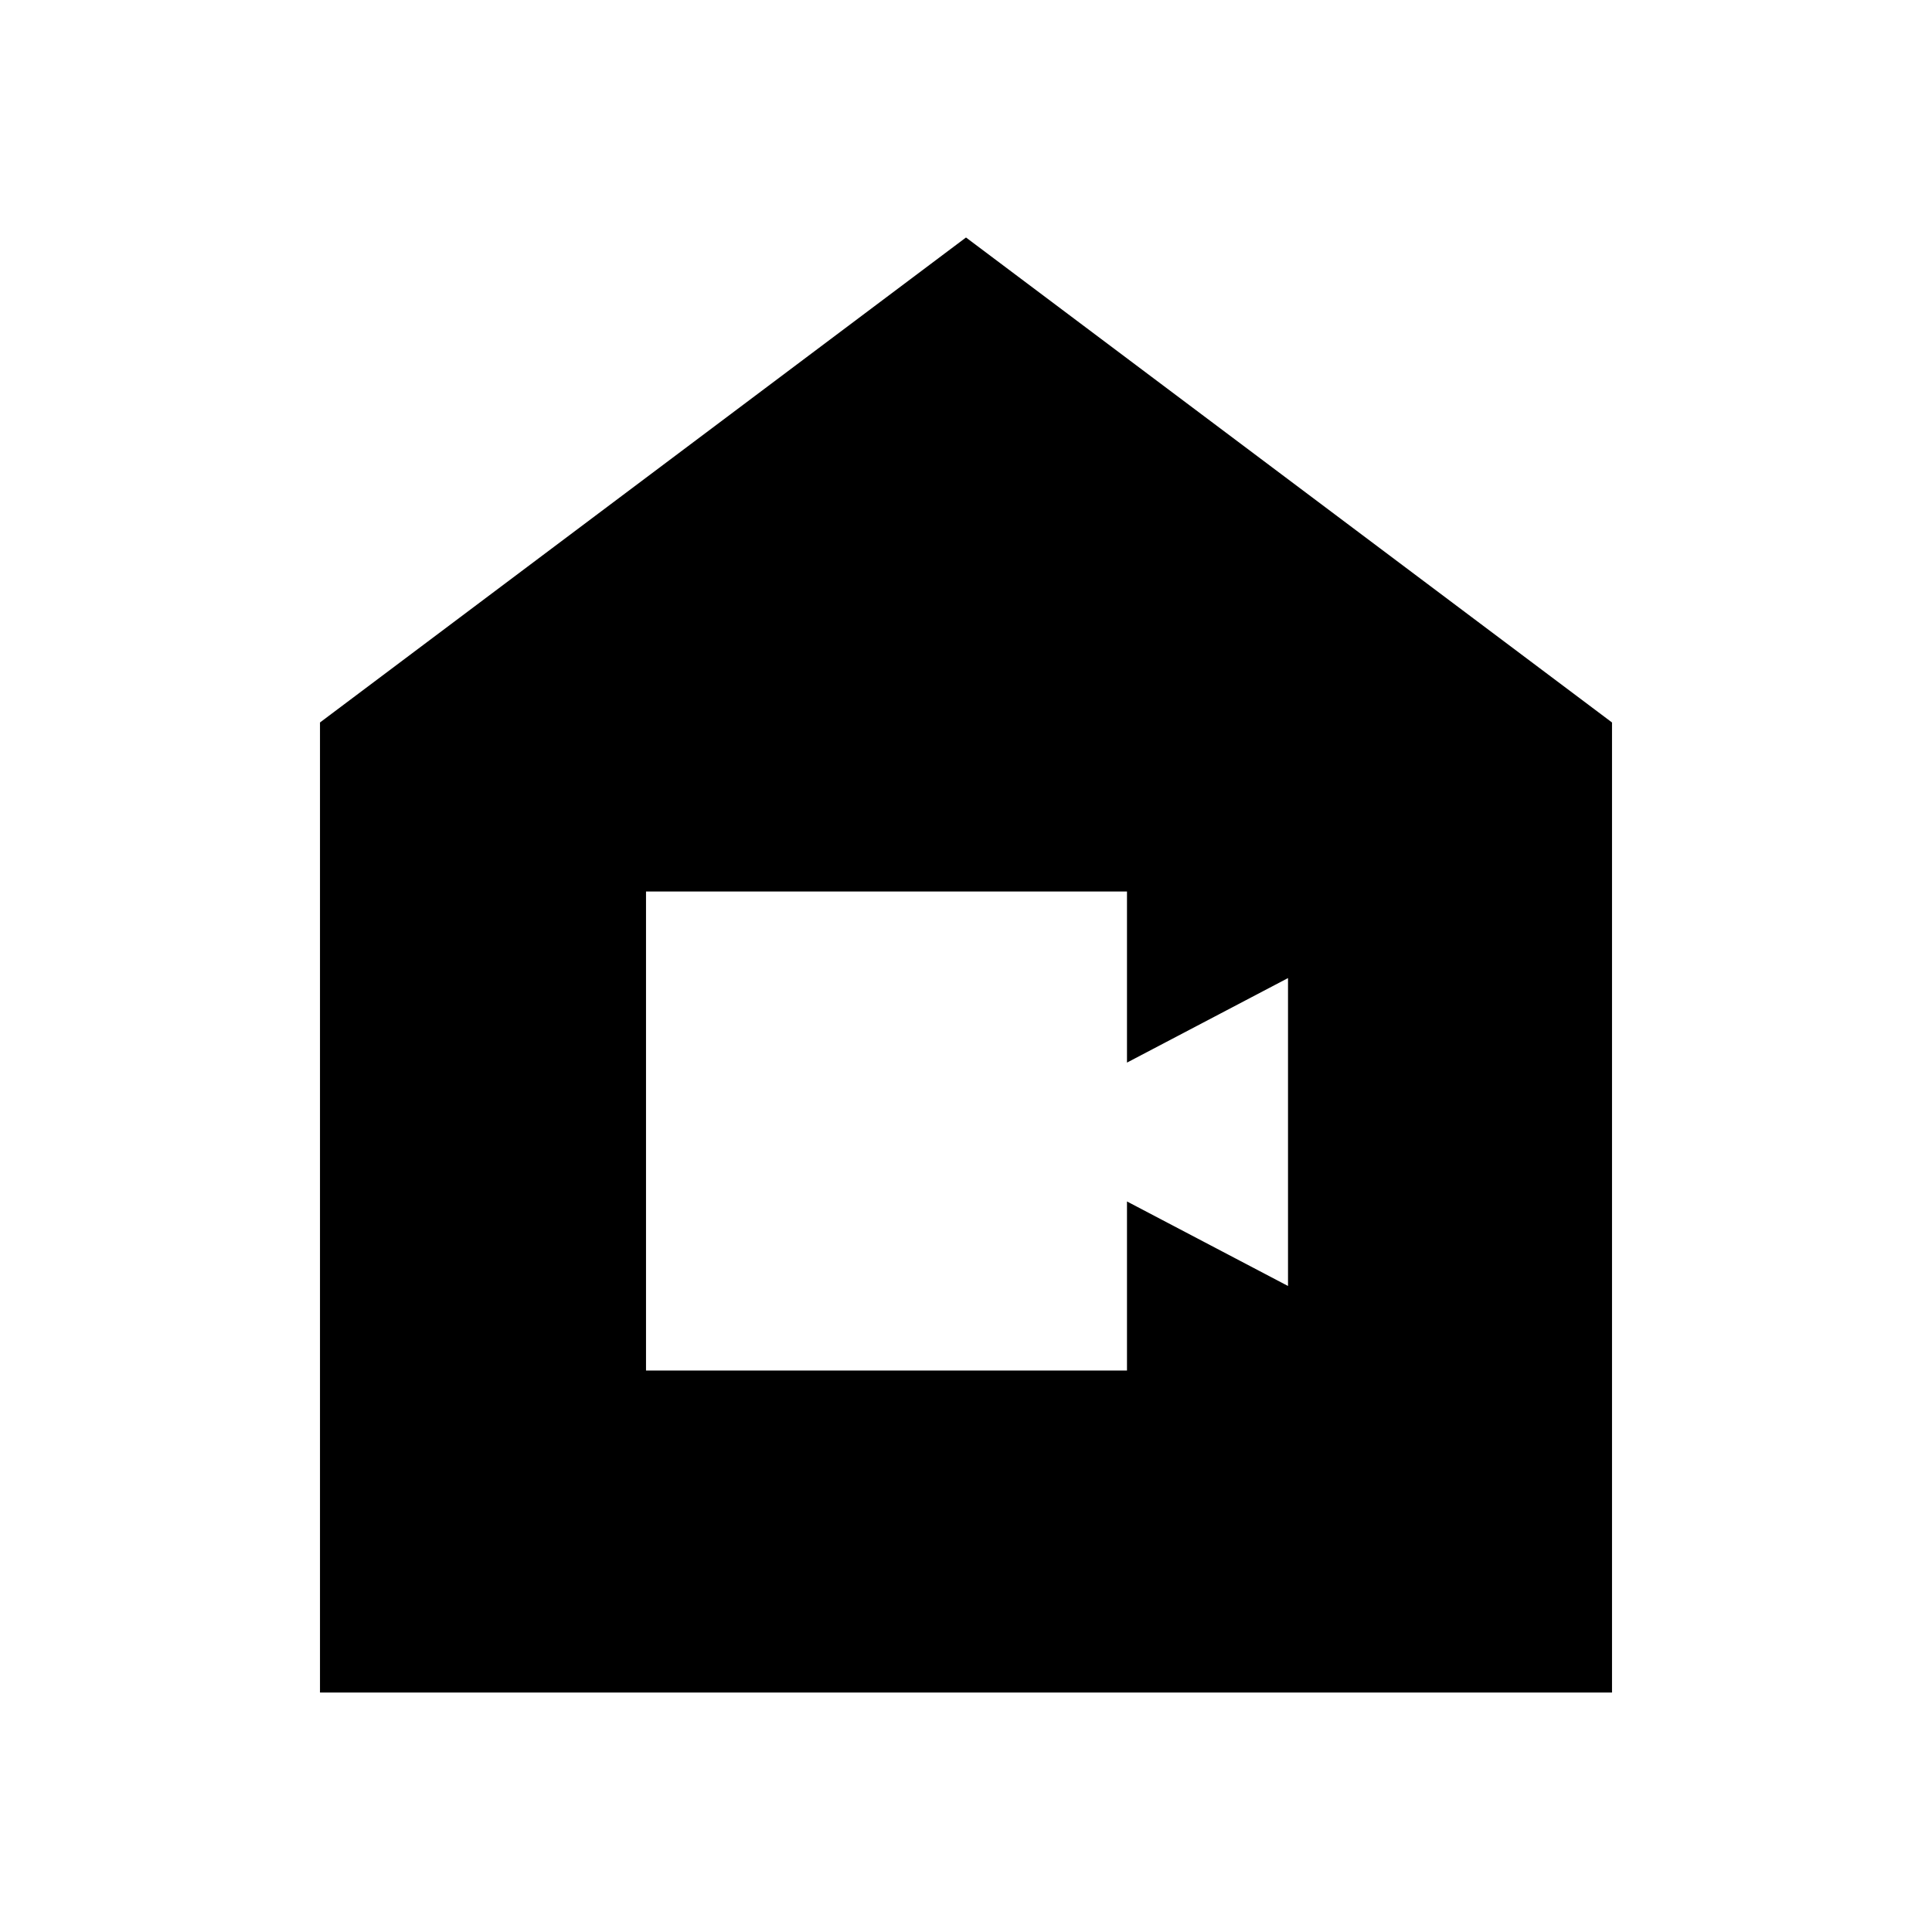 <svg xmlns="http://www.w3.org/2000/svg" height="40" width="40"><path d="M13.375 28.375H23.333V24.875L26.667 26.625V20.25L23.333 22V18.458H13.375ZM6.625 35.042V14.958L20 4.917L33.375 14.958V35.042Z"/></svg>